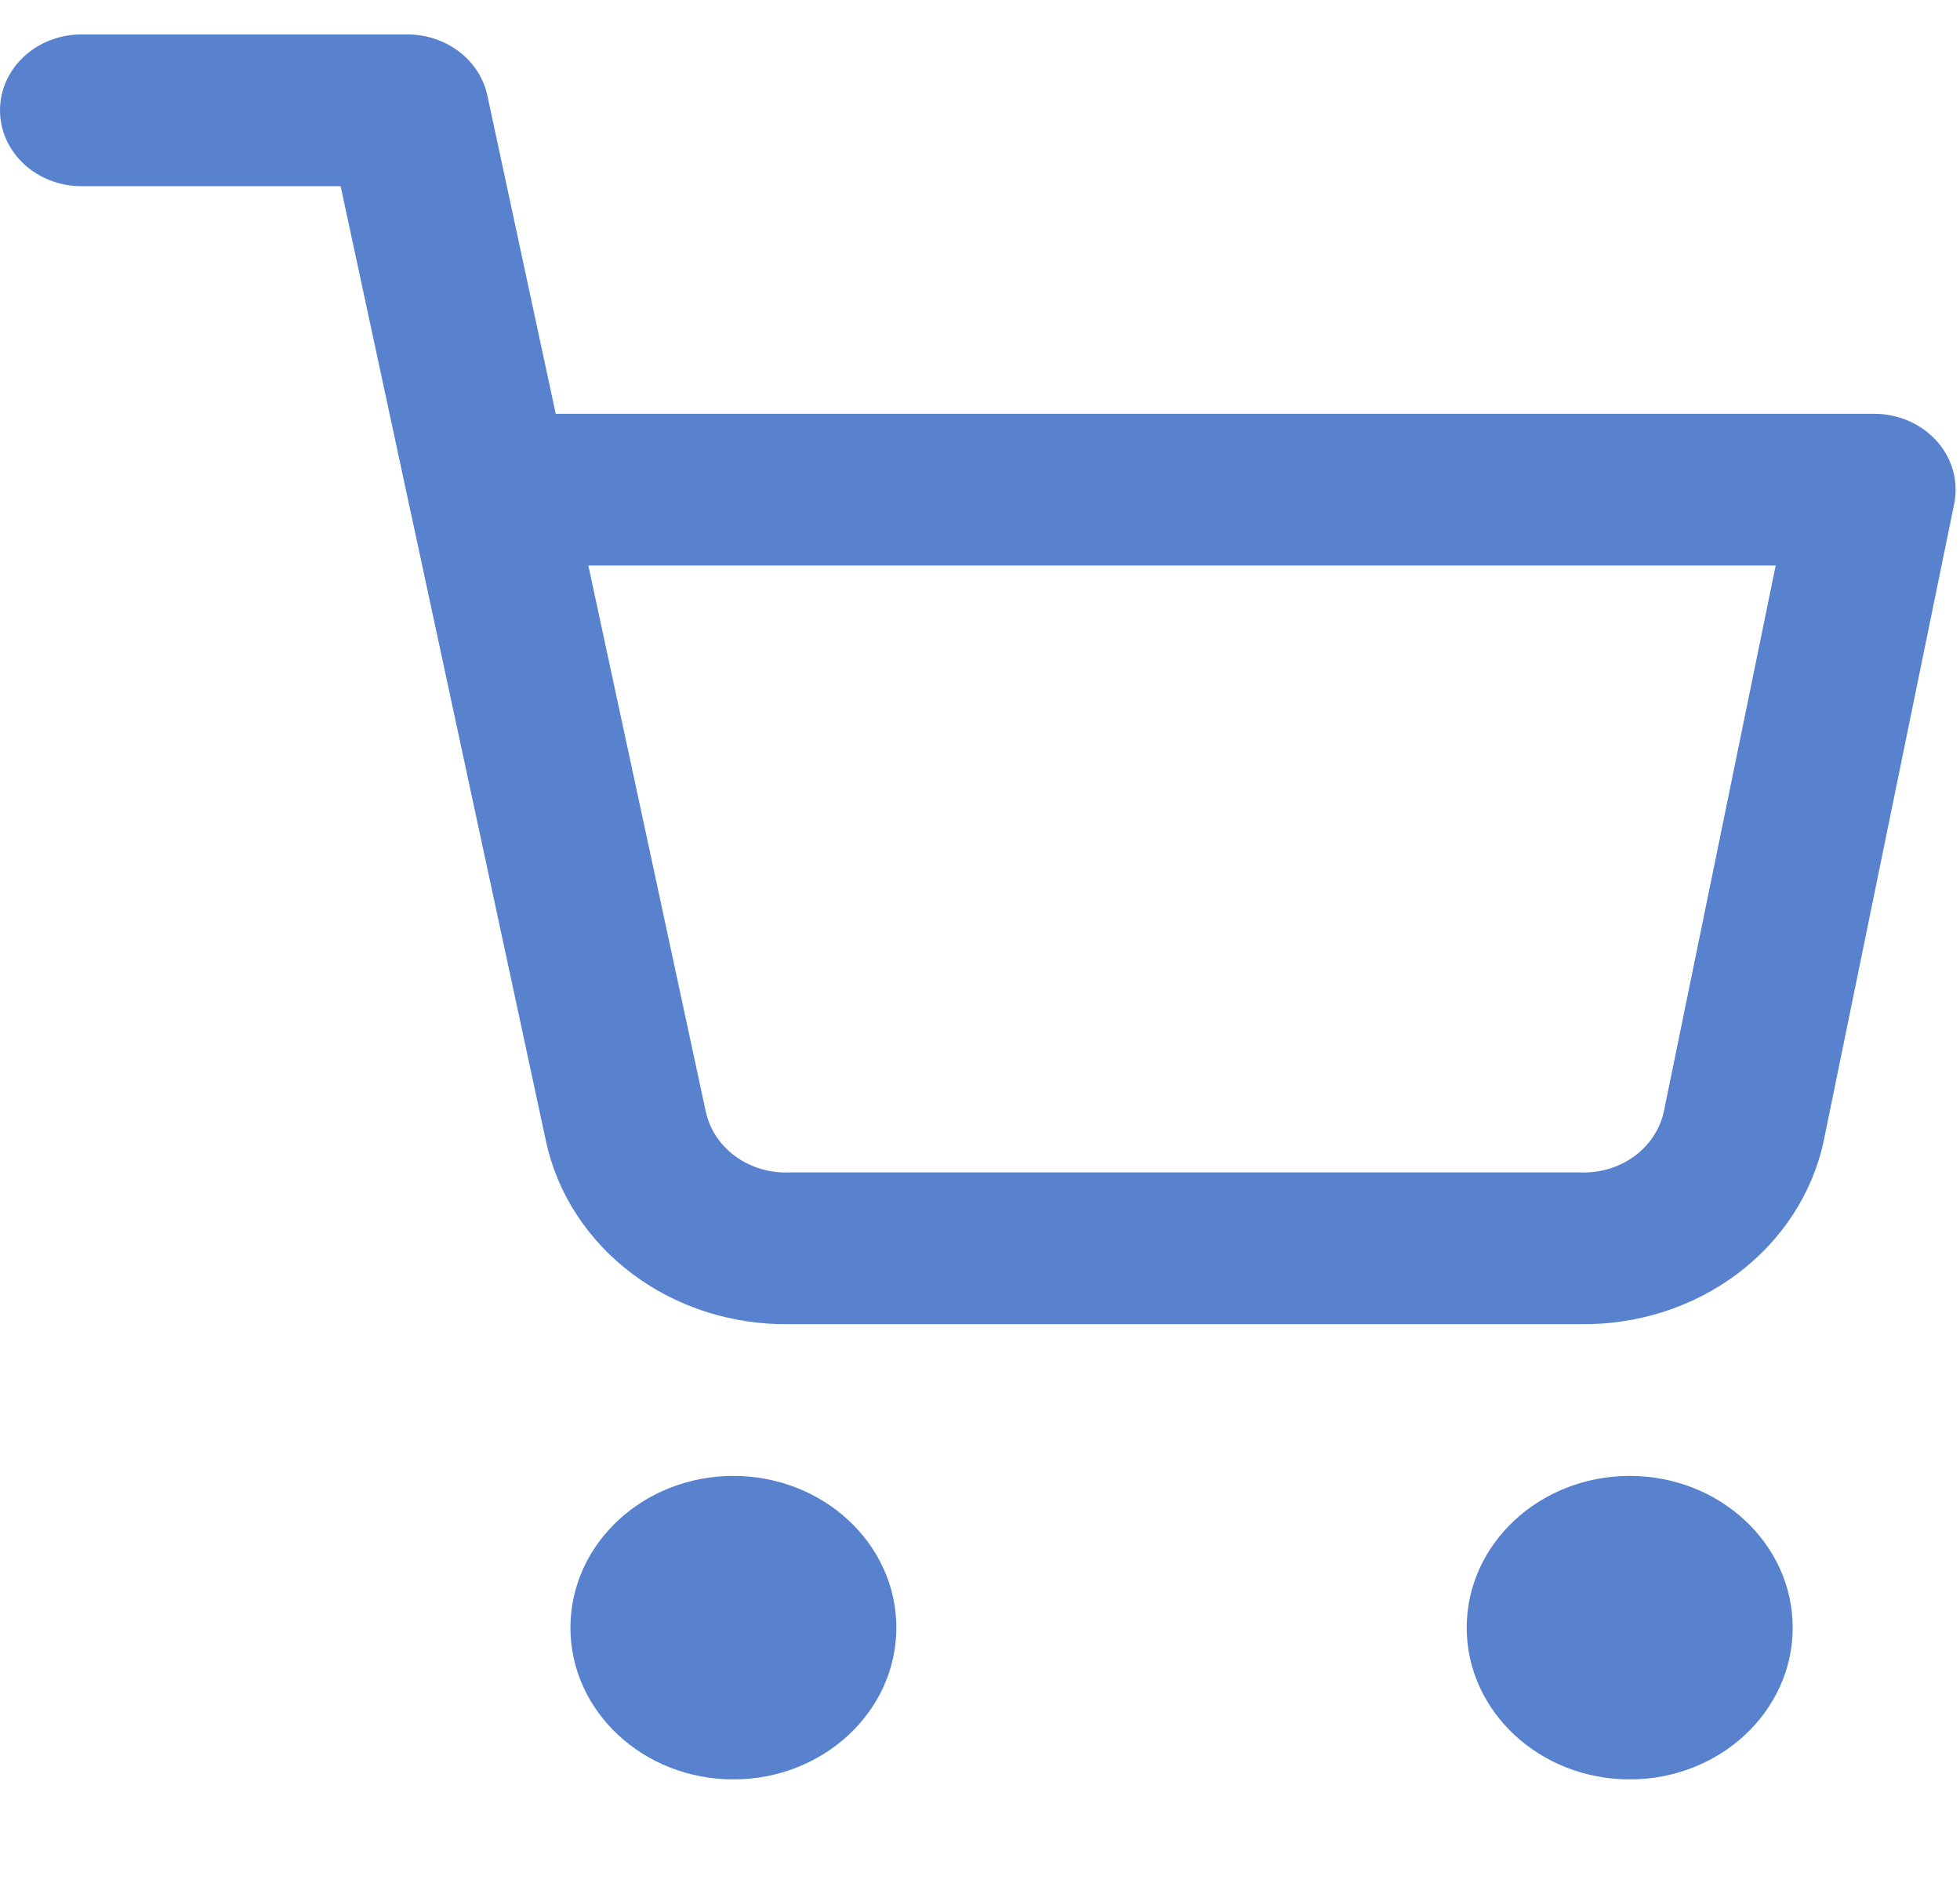 <svg width="28" height="27" viewBox="0 0 28 27" fill="none" xmlns="http://www.w3.org/2000/svg">
<g clip-path="url(#clip0_319_140)">
<path fill-rule="evenodd" clip-rule="evenodd" d="M8.149 23.255C8.149 22.058 9.191 21.087 10.477 21.087C11.762 21.087 12.805 22.058 12.805 23.255C12.805 24.452 11.762 25.423 10.477 25.423C9.191 25.423 8.149 24.452 8.149 23.255Z" fill="#5882CD"/>
<path fill-rule="evenodd" clip-rule="evenodd" d="M20.953 23.255C20.953 22.058 21.996 21.087 23.282 21.087C24.567 21.087 25.61 22.058 25.61 23.255C25.61 24.452 24.567 25.423 23.282 25.423C21.996 25.423 20.953 24.452 20.953 23.255Z" fill="#5882CD"/>
<path fill-rule="evenodd" clip-rule="evenodd" d="M0 1.576C0 0.977 0.521 0.492 1.164 0.492H5.82C6.375 0.492 6.853 0.857 6.962 1.363L7.939 5.912H26.774C27.121 5.912 27.449 6.056 27.671 6.305C27.892 6.554 27.982 6.881 27.917 7.199L26.053 16.301C25.893 17.05 25.456 17.722 24.817 18.201C24.182 18.677 23.388 18.931 22.573 18.919H11.278C10.463 18.931 9.669 18.677 9.034 18.201C8.396 17.722 7.958 17.05 7.799 16.302C7.798 16.302 7.799 16.302 7.799 16.302L5.854 7.255C5.846 7.225 5.839 7.195 5.834 7.164L4.866 2.66H1.164C0.521 2.66 0 2.175 0 1.576ZM8.405 8.08L10.082 15.879C10.135 16.128 10.281 16.353 10.494 16.512C10.707 16.672 10.973 16.756 11.246 16.752L11.268 16.751H22.583L22.605 16.752C22.878 16.756 23.145 16.672 23.358 16.512C23.569 16.353 23.715 16.131 23.769 15.882L25.367 8.08H8.405Z" fill="#5882CD"/>
</g>
<defs>
<clipPath id="clip0_319_140">
<rect width="27.938" height="26.015" fill="white" transform="translate(0 0.492)"/>
</clipPath>
</defs>
</svg>
